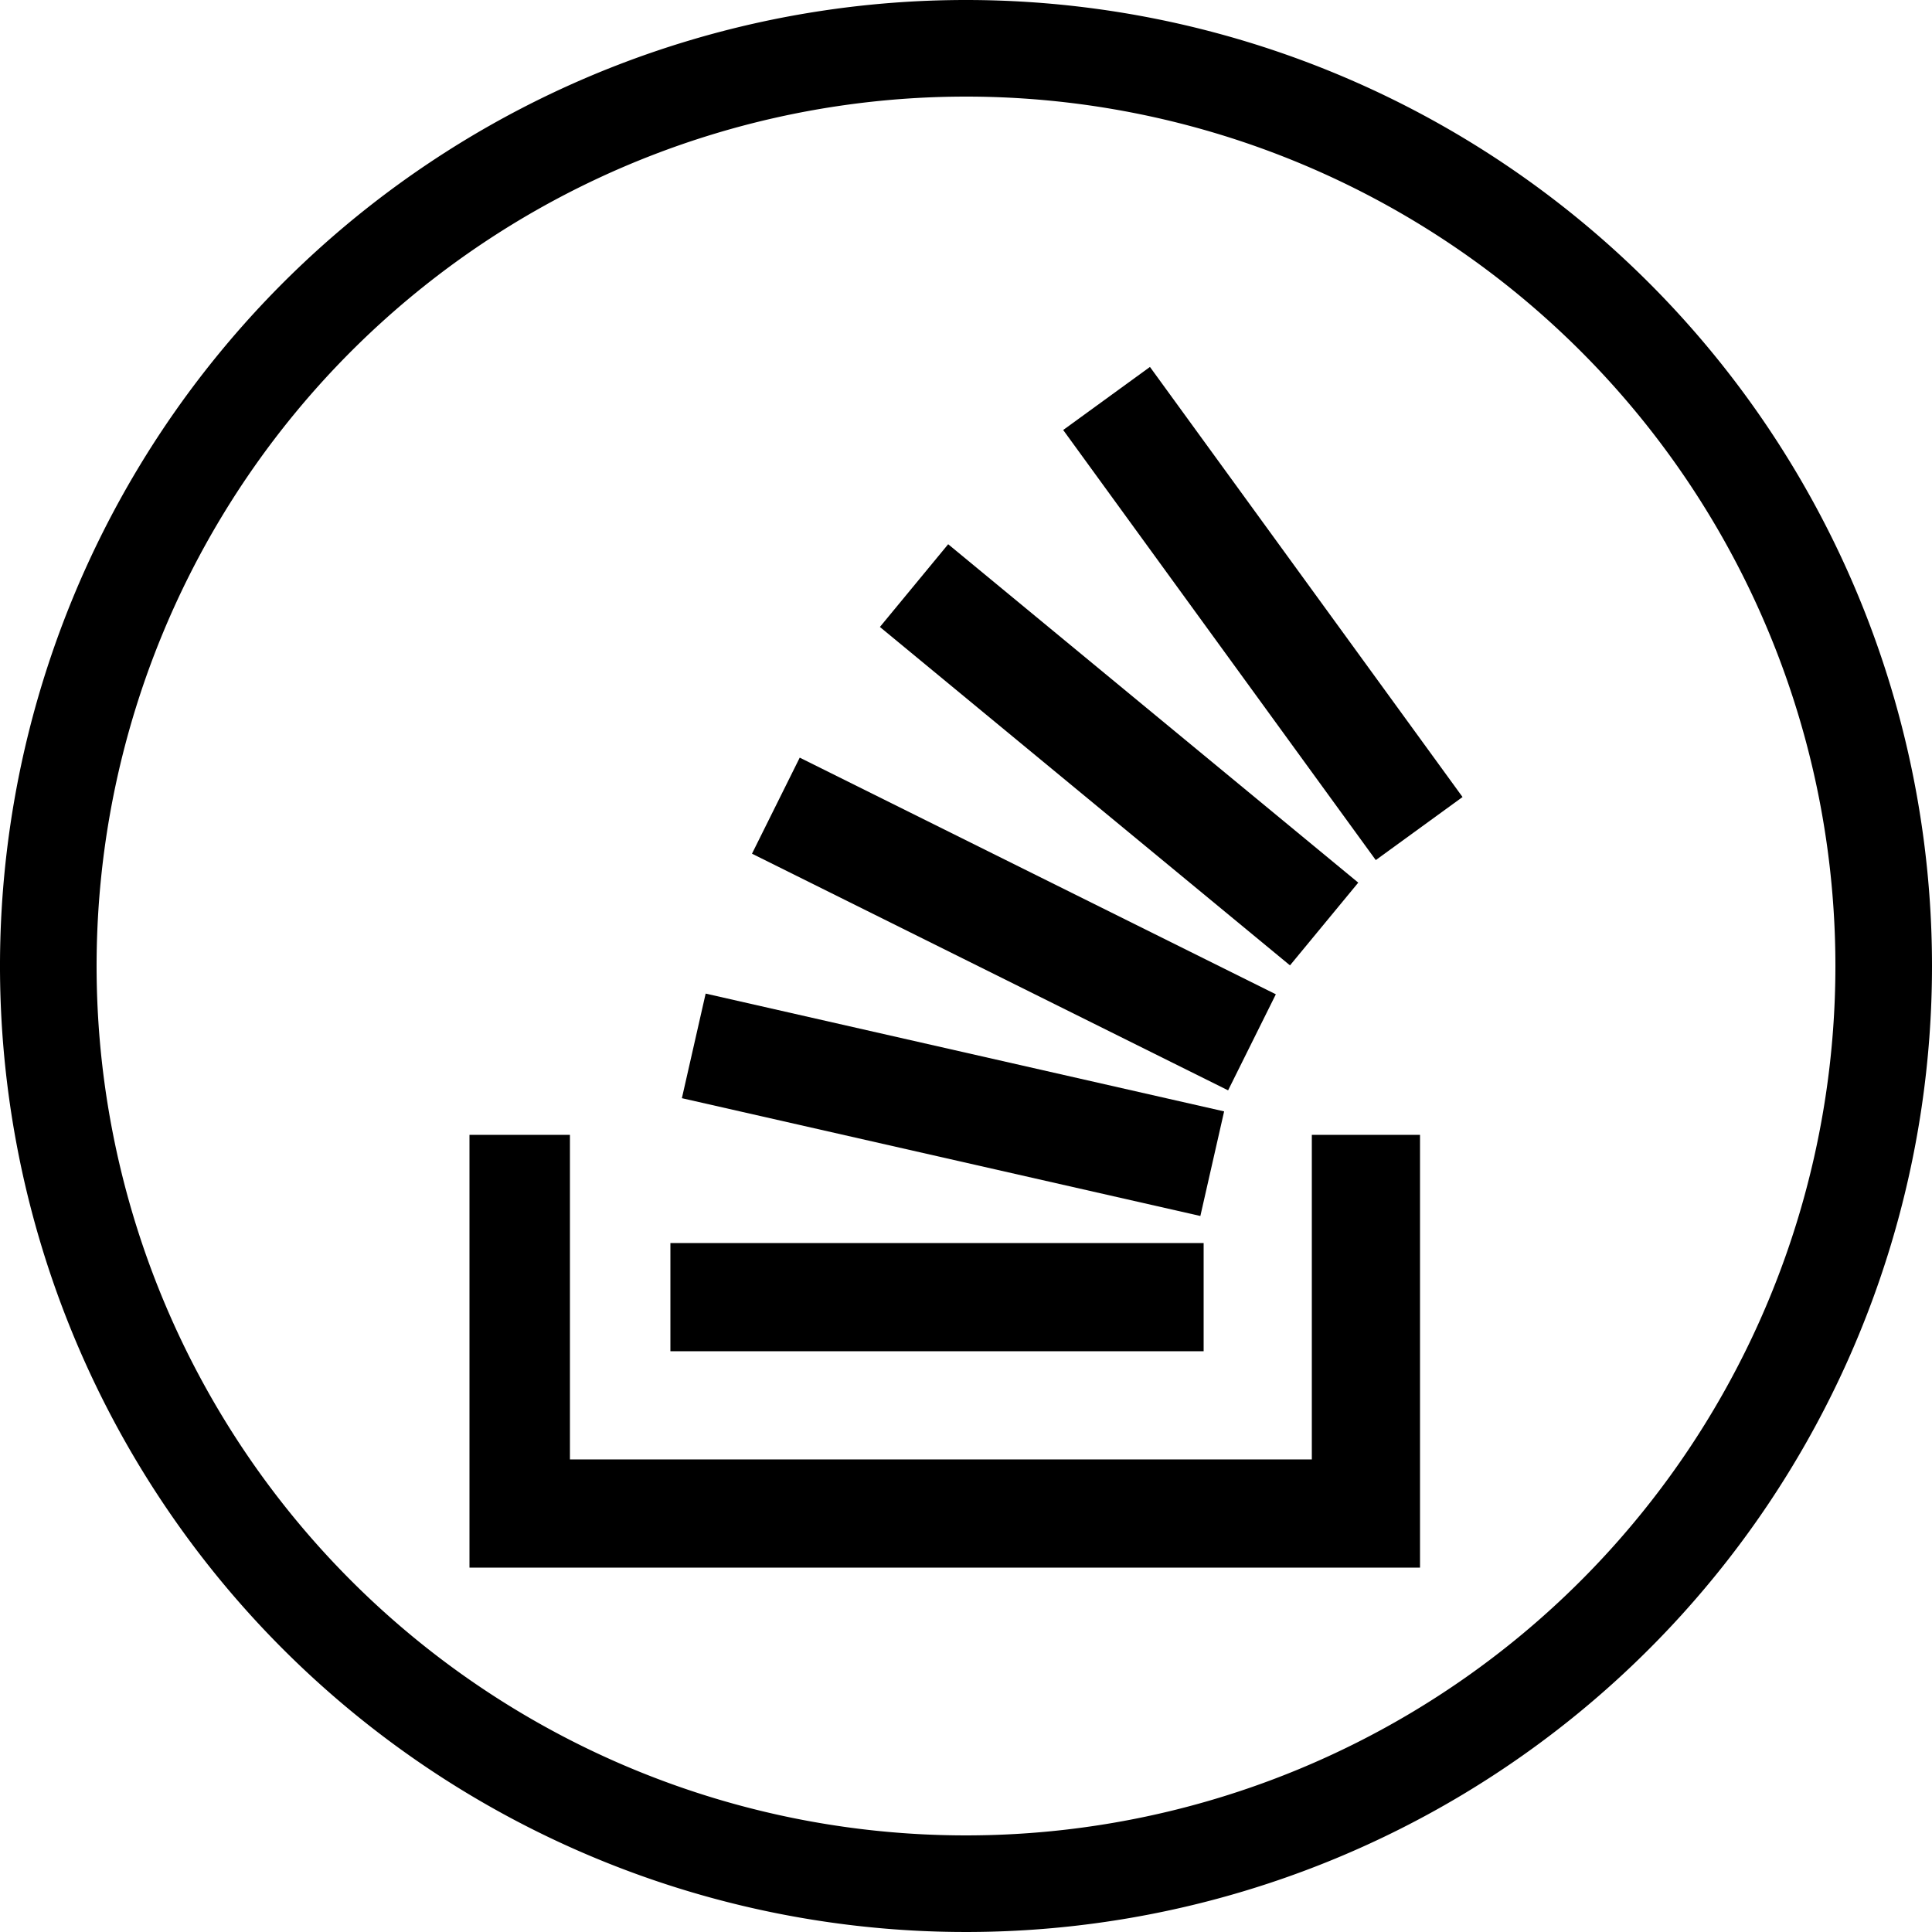 <svg id="circle-outline" xmlns="http://www.w3.org/2000/svg" width="250" height="250" viewBox="0 0 250 250"><g id="stackoverflow"><path id="outline" d="M250,125A125,125,0,1,1,125,0,125,125,0,0,1,250,125ZM125,12.5A112.5,112.5,0,1,0,237.5,125,112.5,112.5,0,0,0,125,12.5Z"/><g id="shape"><polygon points="169.75 188.85 73.75 188.85 73.75 146.85 60.75 146.85 60.75 188.85 60.75 202.85 74.59 202.85 169.91 202.85 183.75 202.85 183.75 188.85 183.75 146.85 169.75 146.85 169.75 188.85"/><rect x="86.75" y="160.85" width="69" height="14"/><rect x="116.38" y="108.57" width="13.88" height="68.8" transform="translate(-43.42 231.54) rotate(-77.2)"/><rect x="124.26" y="85.17" width="13.88" height="68.8" transform="translate(-34.27 183.83) rotate(-63.57)"/><rect x="137.87" y="63.28" width="13.88" height="68.8" transform="translate(-22.7 147.19) rotate(-50.47)"/><rect x="156.47" y="44.98" width="13.88" height="68.8" transform="translate(-15.44 111.25) rotate(-36.01)"/></g></g></svg>